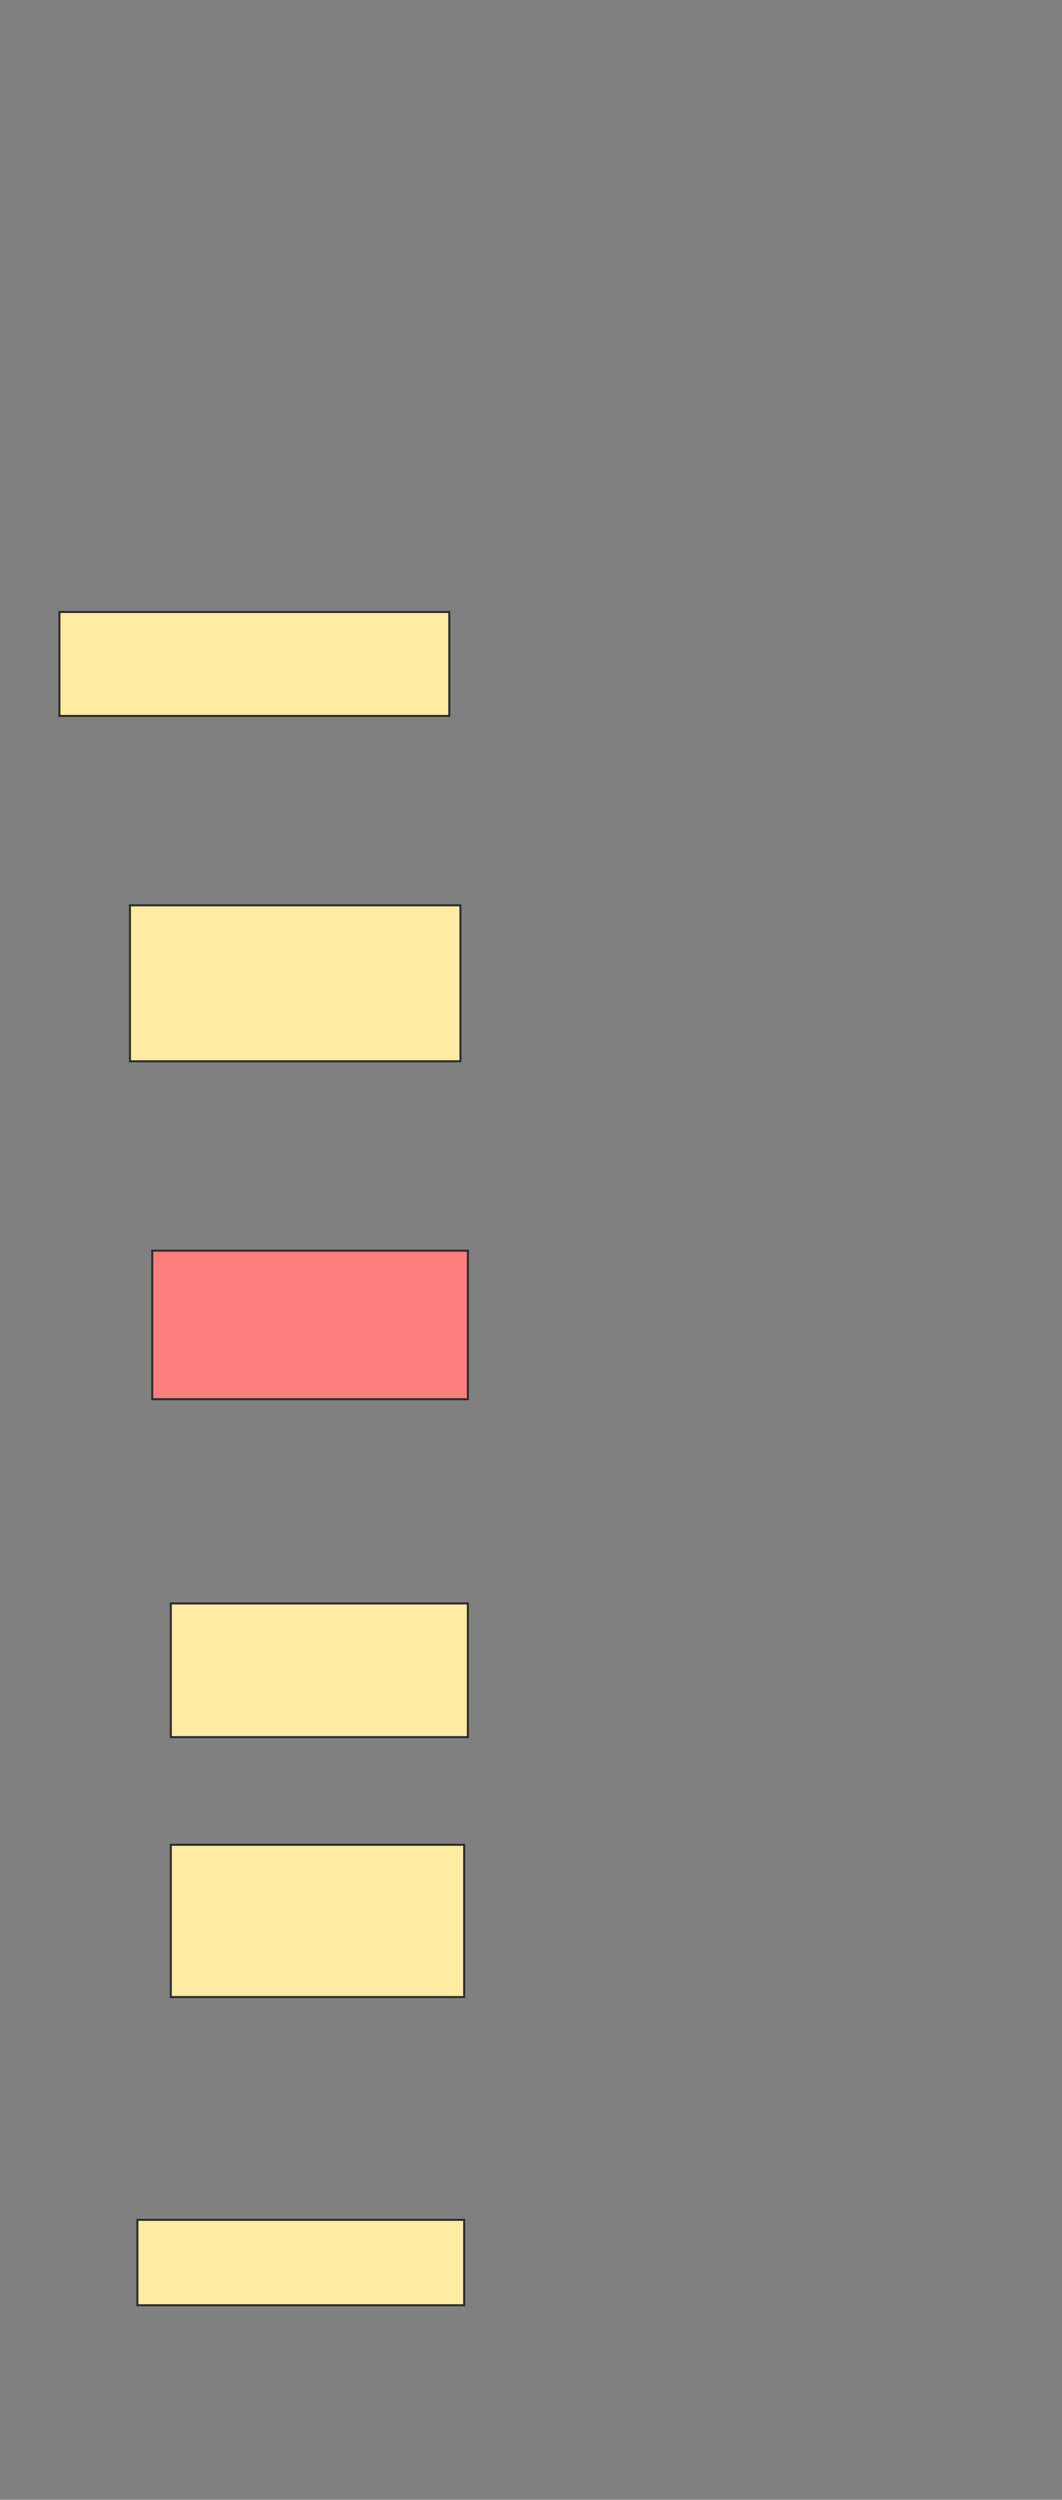 <svg xmlns="http://www.w3.org/2000/svg" width="520" height="1224">
 <rect width="100%" height="100%" fill="#808080" stroke="none"/>
 <!-- Created with Image Occlusion Enhanced -->
 <g>
  <title>Labels</title>
 </g>
 <g>
  <title>Masks</title>
  <rect id="36b76954ad22429c91a3ce4a4f184ec6-ao-1" height="50.909" width="190.909" y="299.636" x="29.091" stroke="#2D2D2D" fill="#FFEBA2"/>
  <rect id="36b76954ad22429c91a3ce4a4f184ec6-ao-2" height="76.364" width="161.818" y="443.273" x="63.636" stroke="#2D2D2D" fill="#FFEBA2"/>
  <rect id="36b76954ad22429c91a3ce4a4f184ec6-ao-3" height="72.727" width="154.545" y="612.364" x="74.545" stroke="#2D2D2D" fill="#FF7E7E" class="qshape"/>
  <rect id="36b76954ad22429c91a3ce4a4f184ec6-ao-4" height="65.455" width="145.455" y="785.091" x="83.636" stroke="#2D2D2D" fill="#FFEBA2"/>
  <rect id="36b76954ad22429c91a3ce4a4f184ec6-ao-5" height="74.545" width="143.636" y="903.273" x="83.636" stroke="#2D2D2D" fill="#FFEBA2"/>
  <rect id="36b76954ad22429c91a3ce4a4f184ec6-ao-6" height="41.818" width="160" y="1086.909" x="67.273" stroke="#2D2D2D" fill="#FFEBA2"/>
 </g>
</svg>